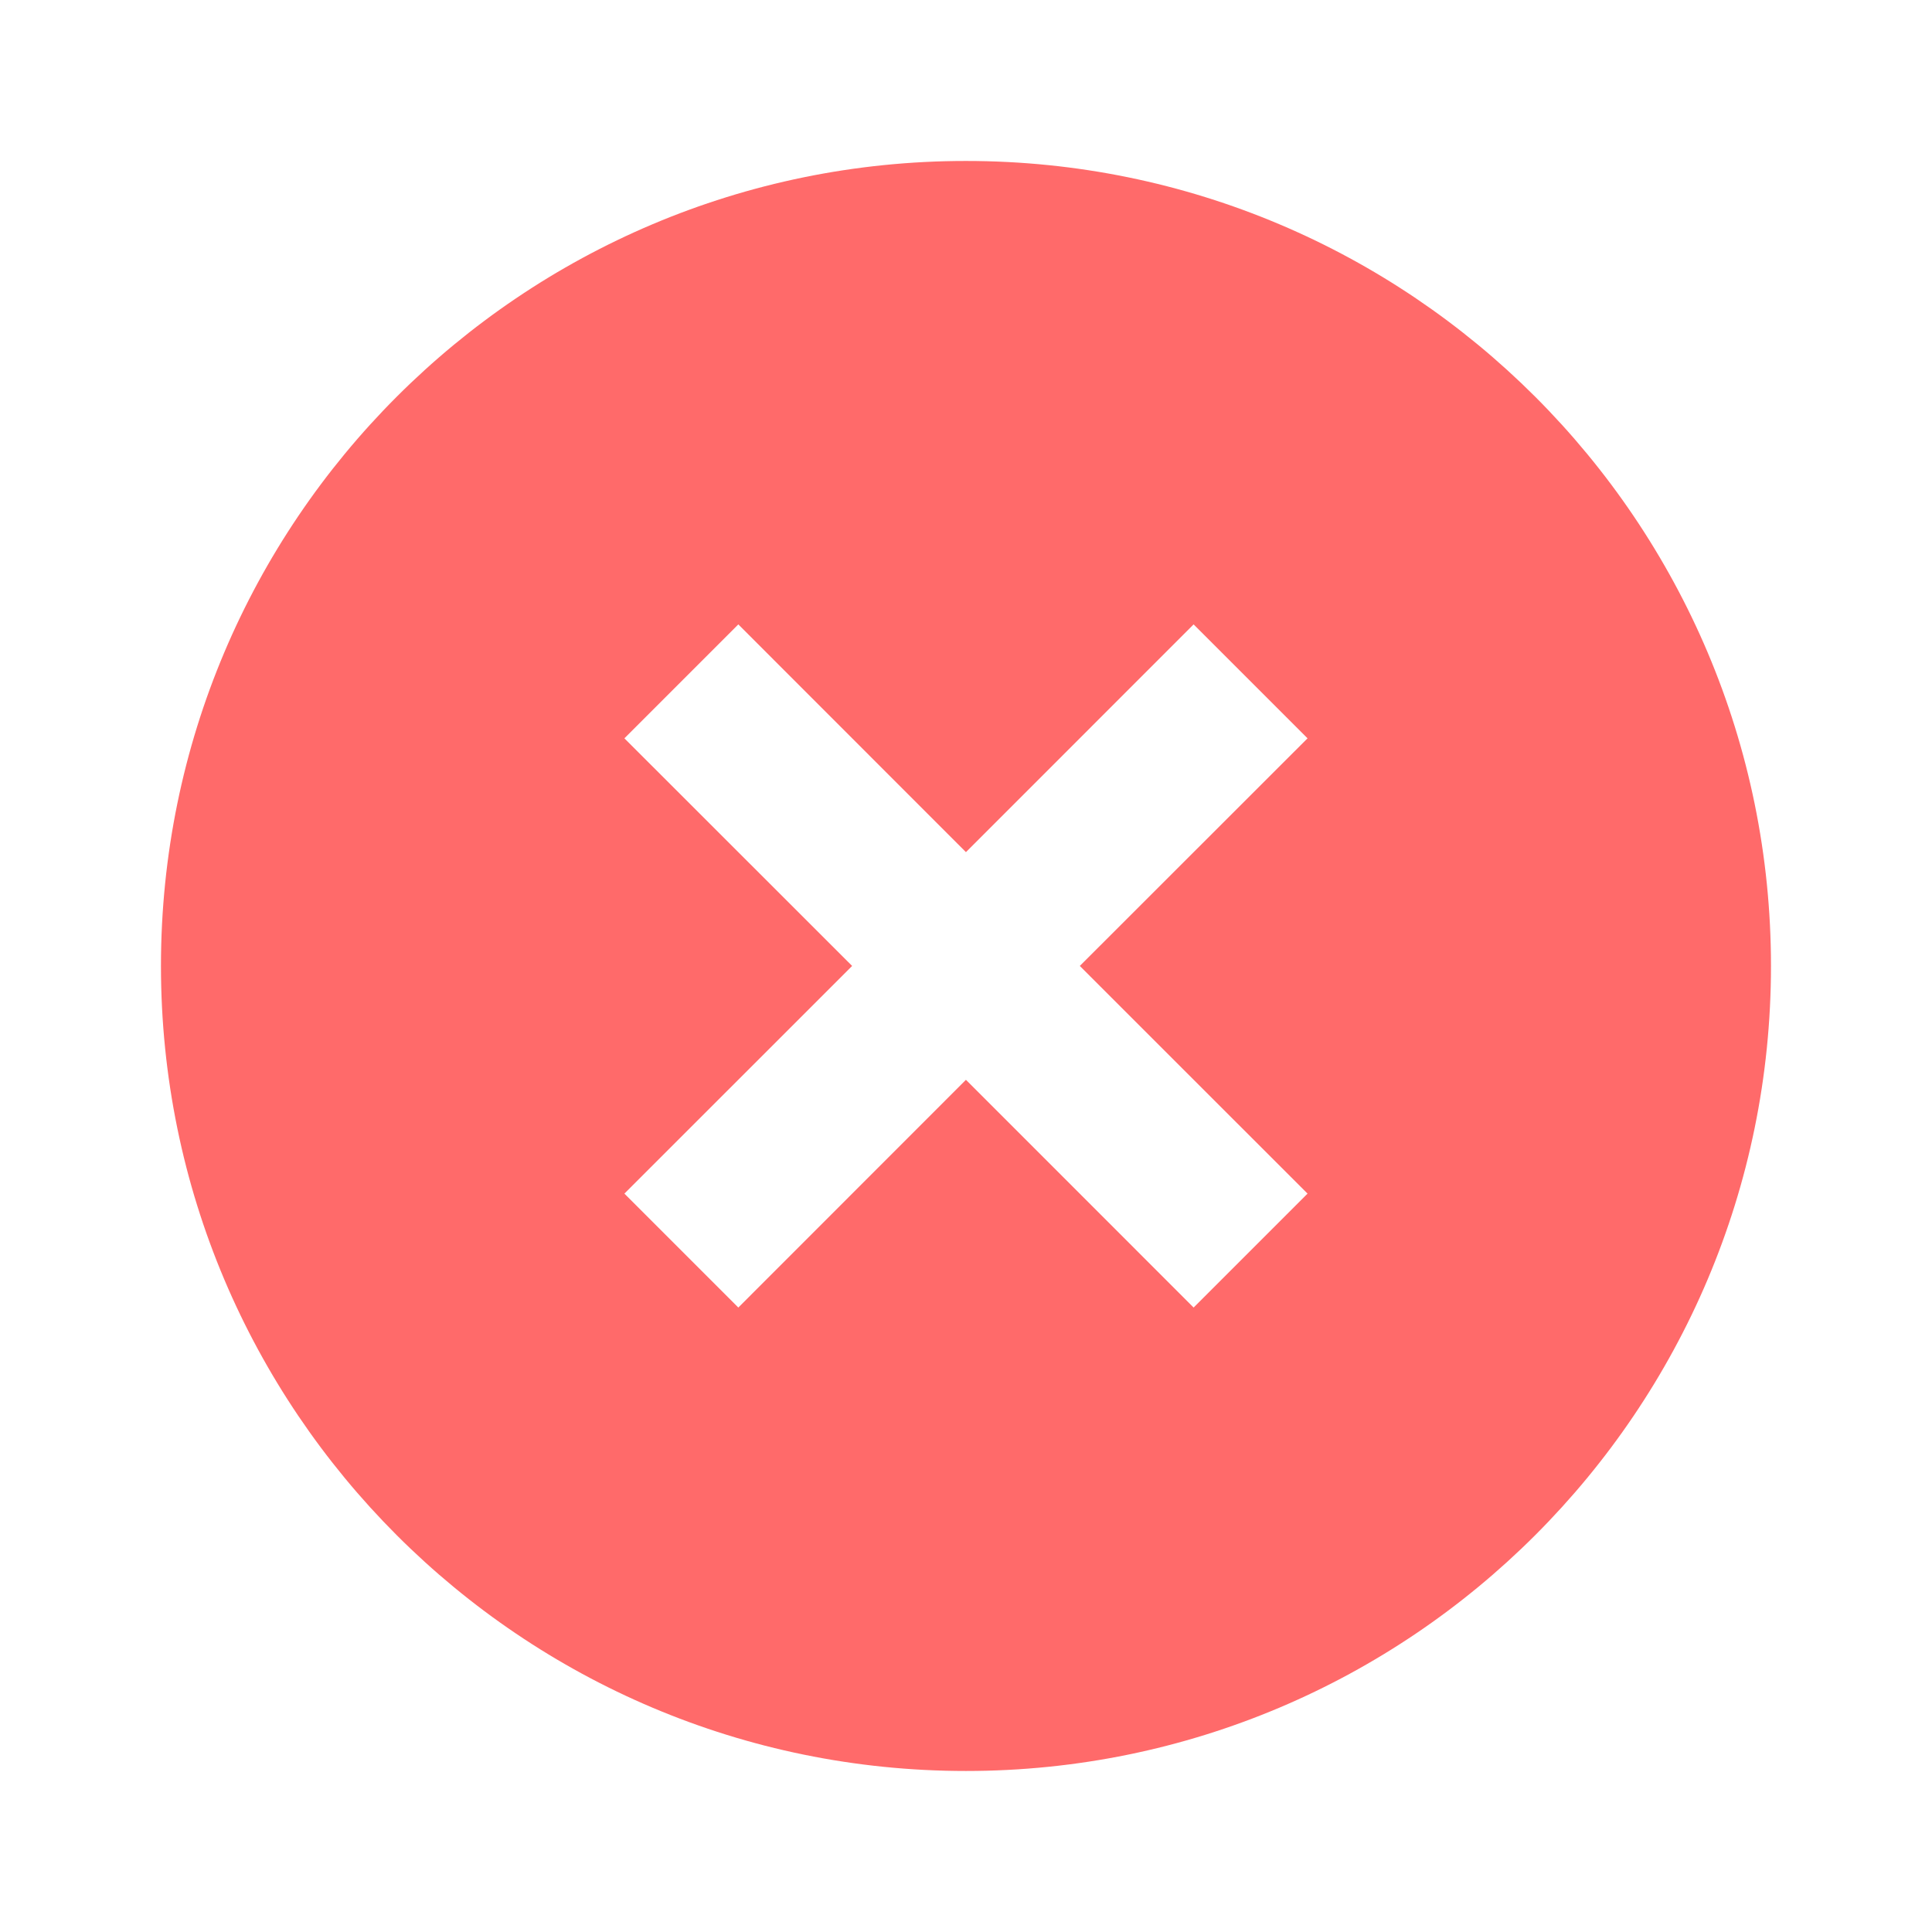 <svg width="32" height="32" viewBox="0 0 32 32" fill="none" xmlns="http://www.w3.org/2000/svg">
<g id="Frame" clipPath="url(#clip0_5598_40125)">
<path id="Vector" d="M15.999 29.333C8.635 29.333 2.666 23.363 2.666 15.999C2.666 8.635 8.635 2.666 15.999 2.666C23.363 2.666 29.333 8.635 29.333 15.999C29.333 23.363 23.363 29.333 15.999 29.333ZM15.999 14.114L12.229 10.342L10.342 12.229L14.114 15.999L10.342 19.77L12.229 21.657L15.999 17.885L19.77 21.657L21.657 19.77L17.885 15.999L21.657 12.229L19.77 10.342L15.999 14.114Z" fill="#FF6A6A"/>
</g>
<defs>
<clipPath id="clip0_5598_40125">
<rect width="32" height="32" fill="white"/>
</clipPath>
</defs>
</svg>
